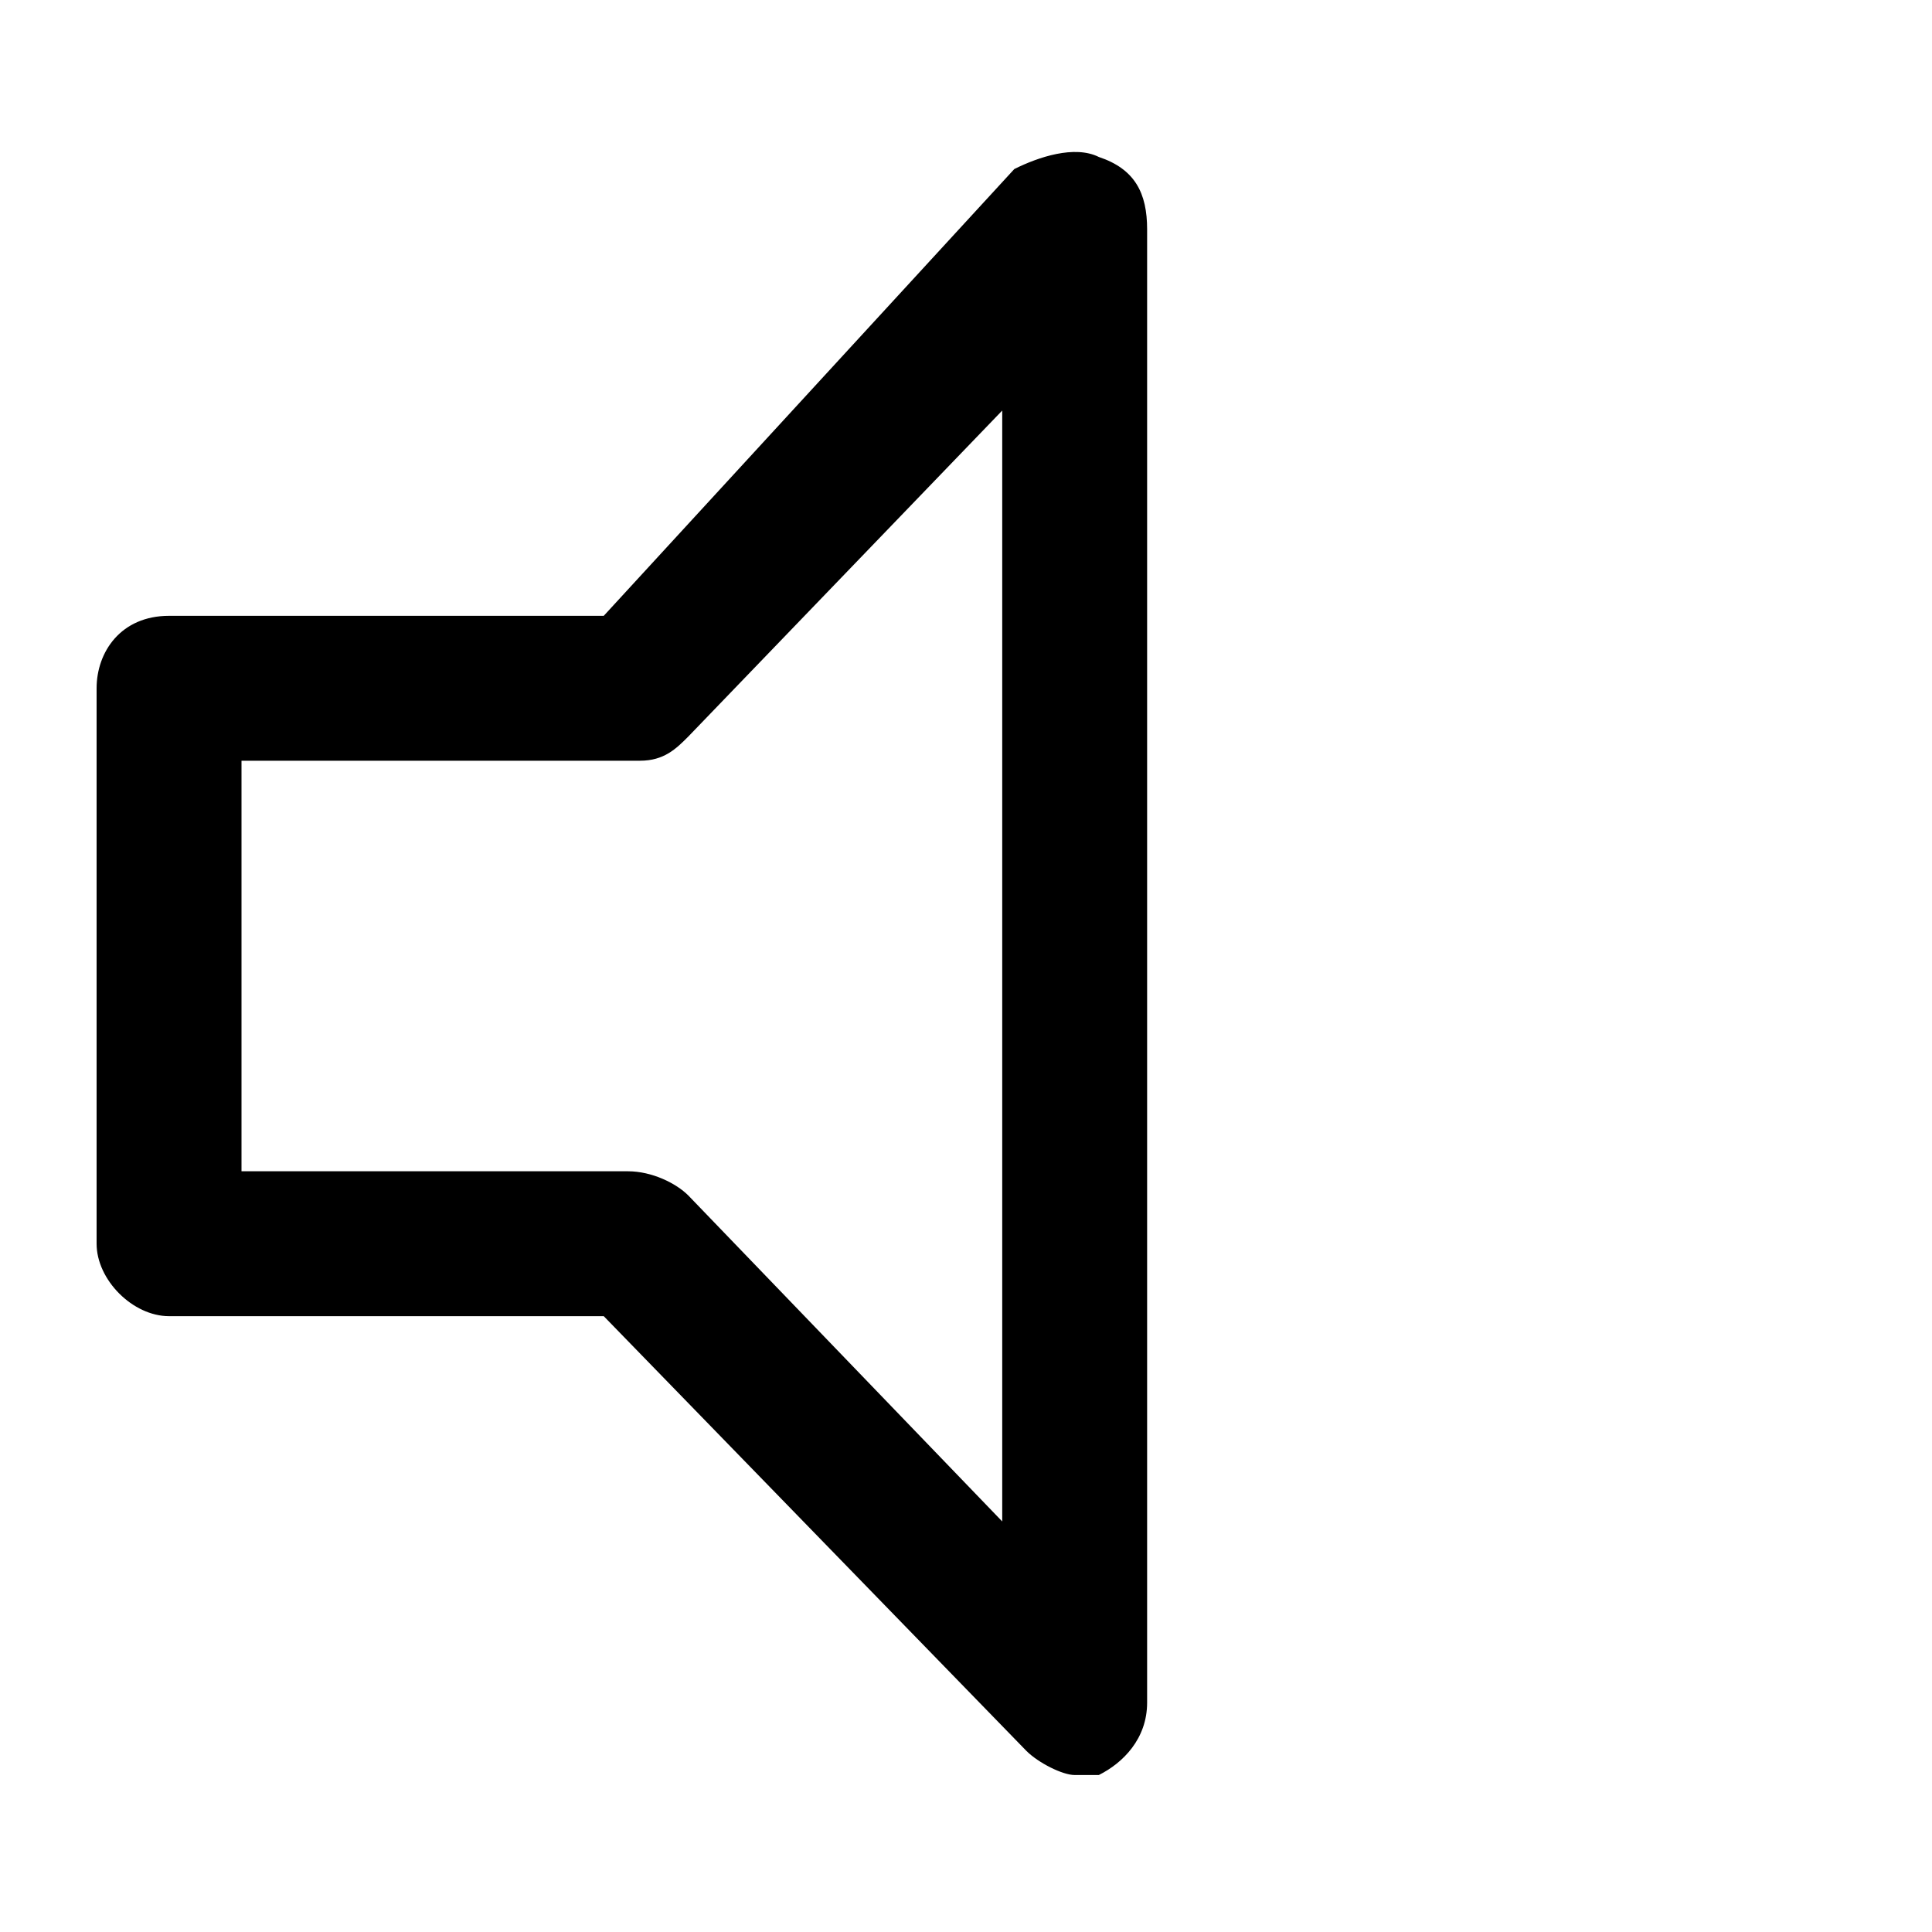 <?xml version="1.0" encoding="utf-8"?>
<!-- Generator: Adobe Illustrator 23.0.1, SVG Export Plug-In . SVG Version: 6.00 Build 0)  -->
<svg version="1.1" id="Layer_1" xmlns="http://www.w3.org/2000/svg" xmlns:xlink="http://www.w3.org/1999/xlink" x="0px" y="0px"
	 viewBox="0 0 16 16" style="enable-background:new 0 0 16 16;" xml:space="preserve">
<g>
	<path d="M9.1,1.3c-0.2-0.1-0.5,0-0.7,0.1L5,5.1H1.4C1,5.1,0.8,5.4,0.8,5.7v4.6c0,0.3,0.3,0.6,0.6,0.6H5l3.5,3.6
		c0.1,0.1,0.3,0.2,0.4,0.2c0.1,0,0.2,0,0.2,0c0.2-0.1,0.4-0.3,0.4-0.6V1.9C9.5,1.6,9.4,1.4,9.1,1.3z M8.3,12.6L5.7,9.9
		C5.6,9.8,5.4,9.7,5.2,9.7H2V6.3h3.3c0.2,0,0.3-0.1,0.4-0.2l2.6-2.7V12.6z"/>
</g>
</svg>
